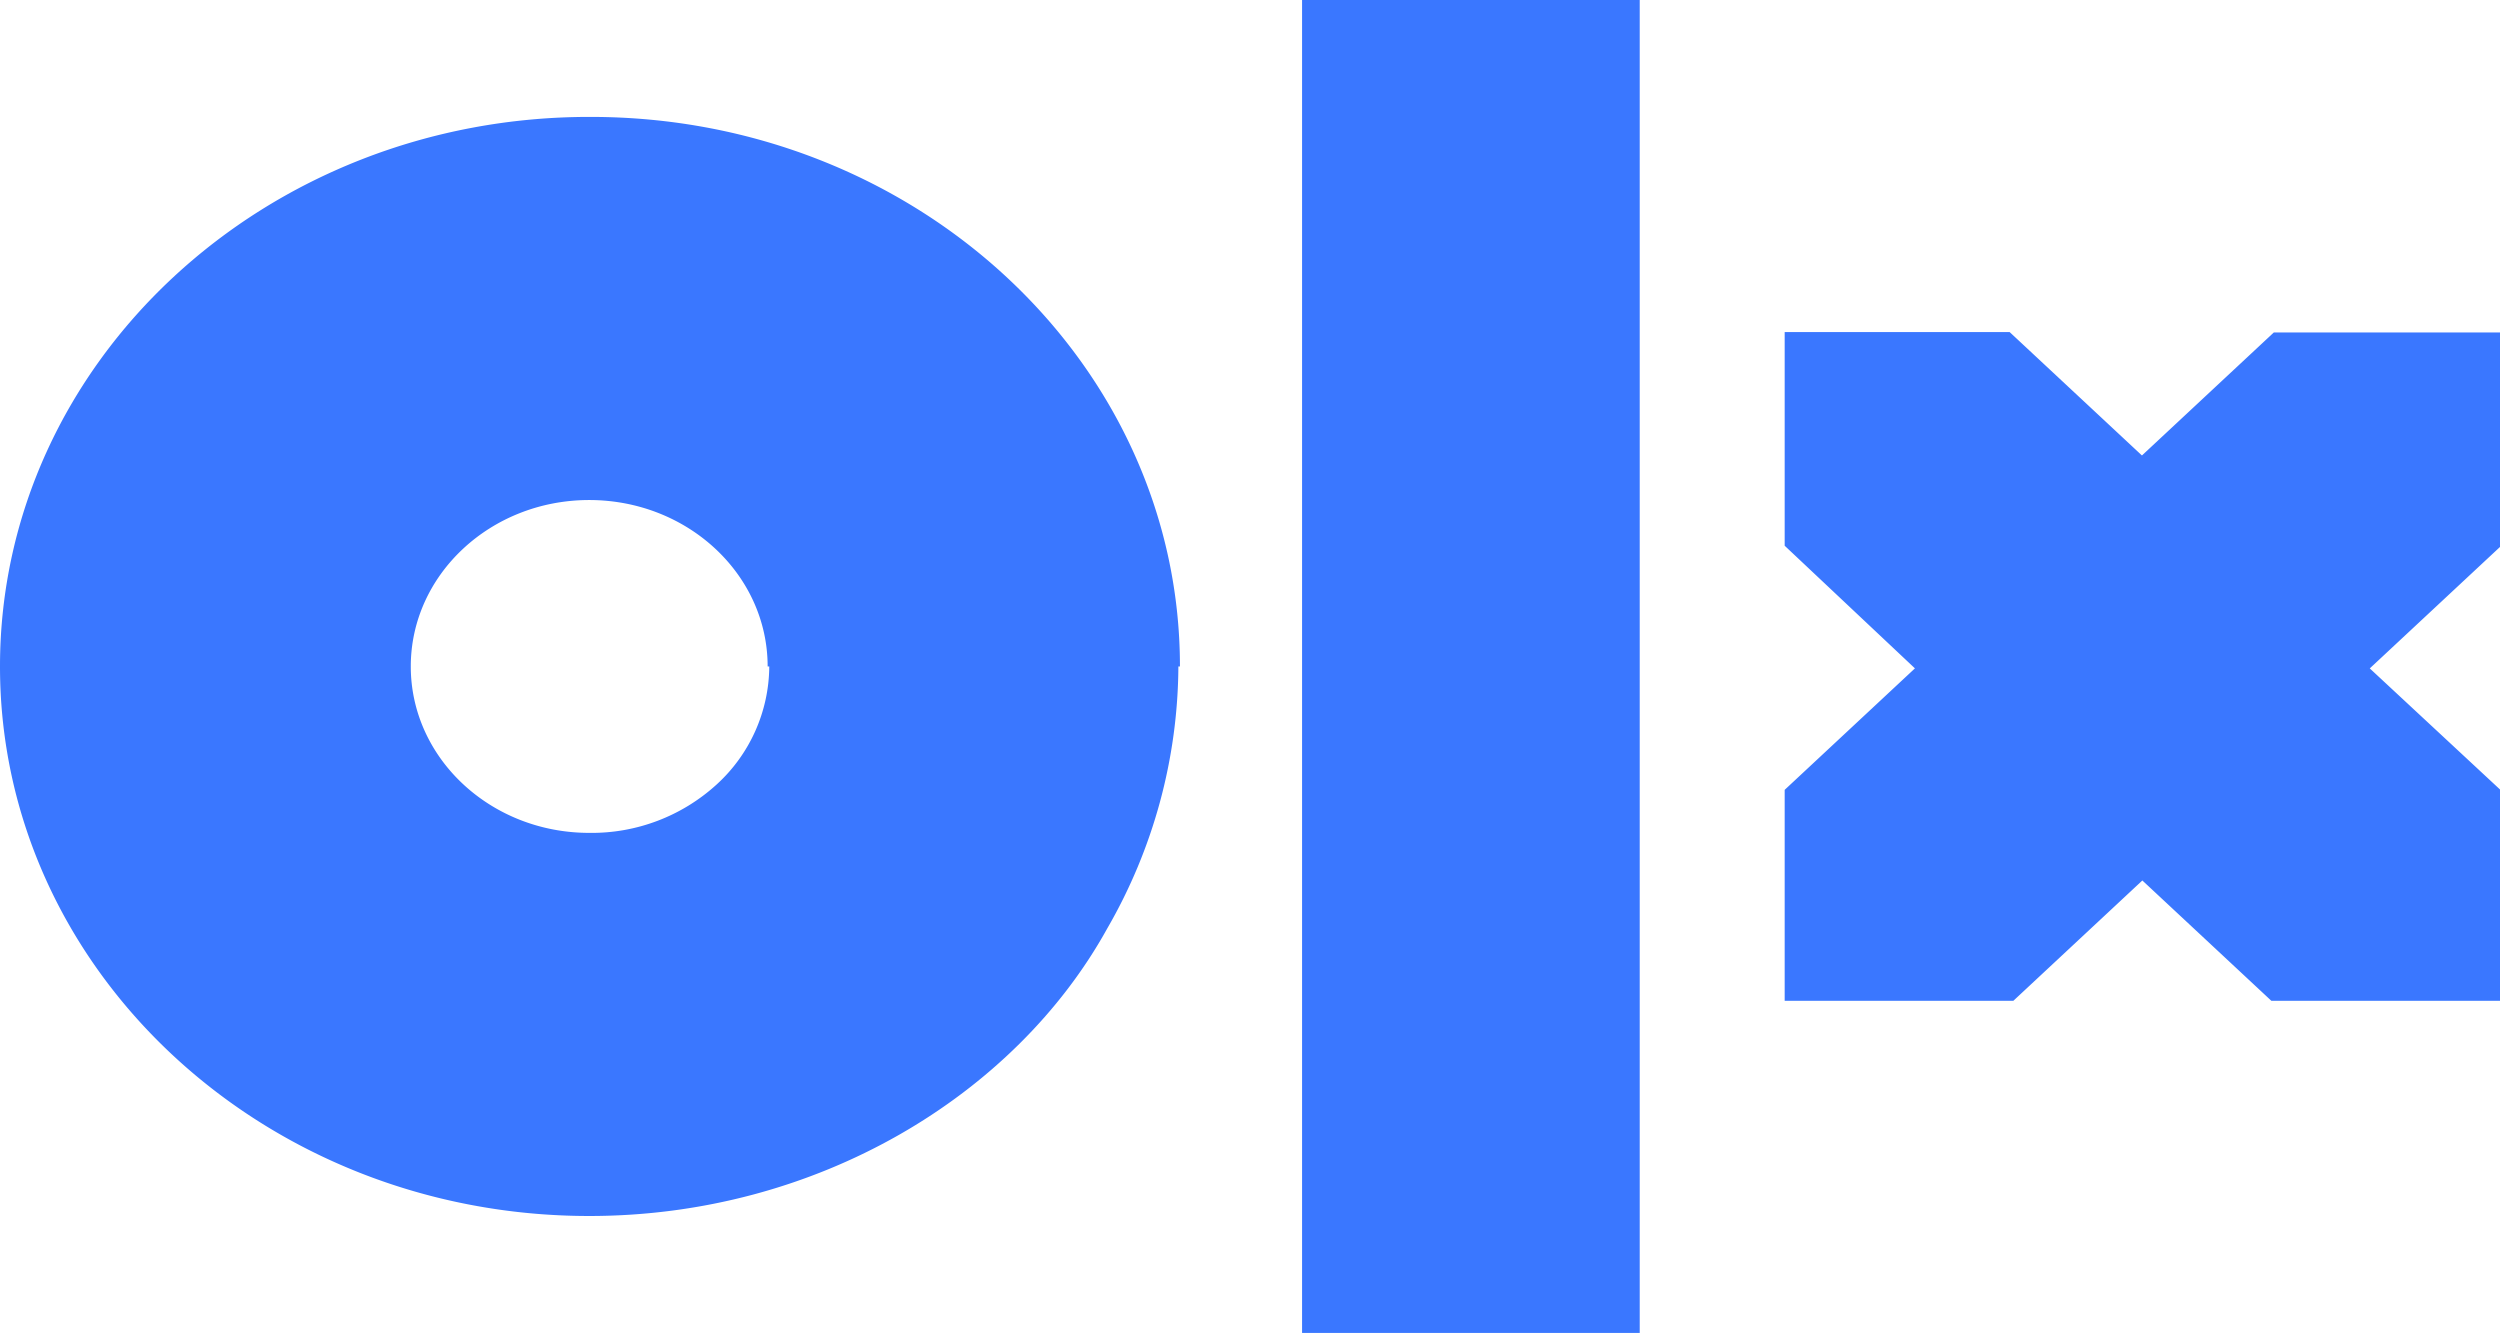 <svg xmlns="http://www.w3.org/2000/svg" width="140.786" height="75.062" viewBox="0 0 140.786 75.062"><path fill="#3a77ff;" d="M92.34 75.062H73.325V0H92.34zM66.36 37.531a29.779 29.779 0 0 1-4.011 14.763C57.16 61.679 46.008 68.487 33.16 68.478 14.823 68.466-.025 54.588 0 37.488S14.915 6.55 33.248 6.584c18.333-.012 33.2 13.847 33.2 30.947zm-23.131 0c0-5.176-4.5-9.372-10.048-9.372s-10.048 4.2-10.048 9.372 4.5 9.372 10.048 9.372a10.437 10.437 0 0 0 7.165-2.715 9.067 9.067 0 0 0 2.975-6.658zm97.4-18.808h-12.581l-7.426 6.927-7.45-6.949h-12.669v12.032l7.335 6.906-7.335 6.841v11.881h12.876l7.266-6.777 7.266 6.777h12.876v-11.9l-7.335-6.82 7.335-6.841V18.723h-.161z"/></svg>